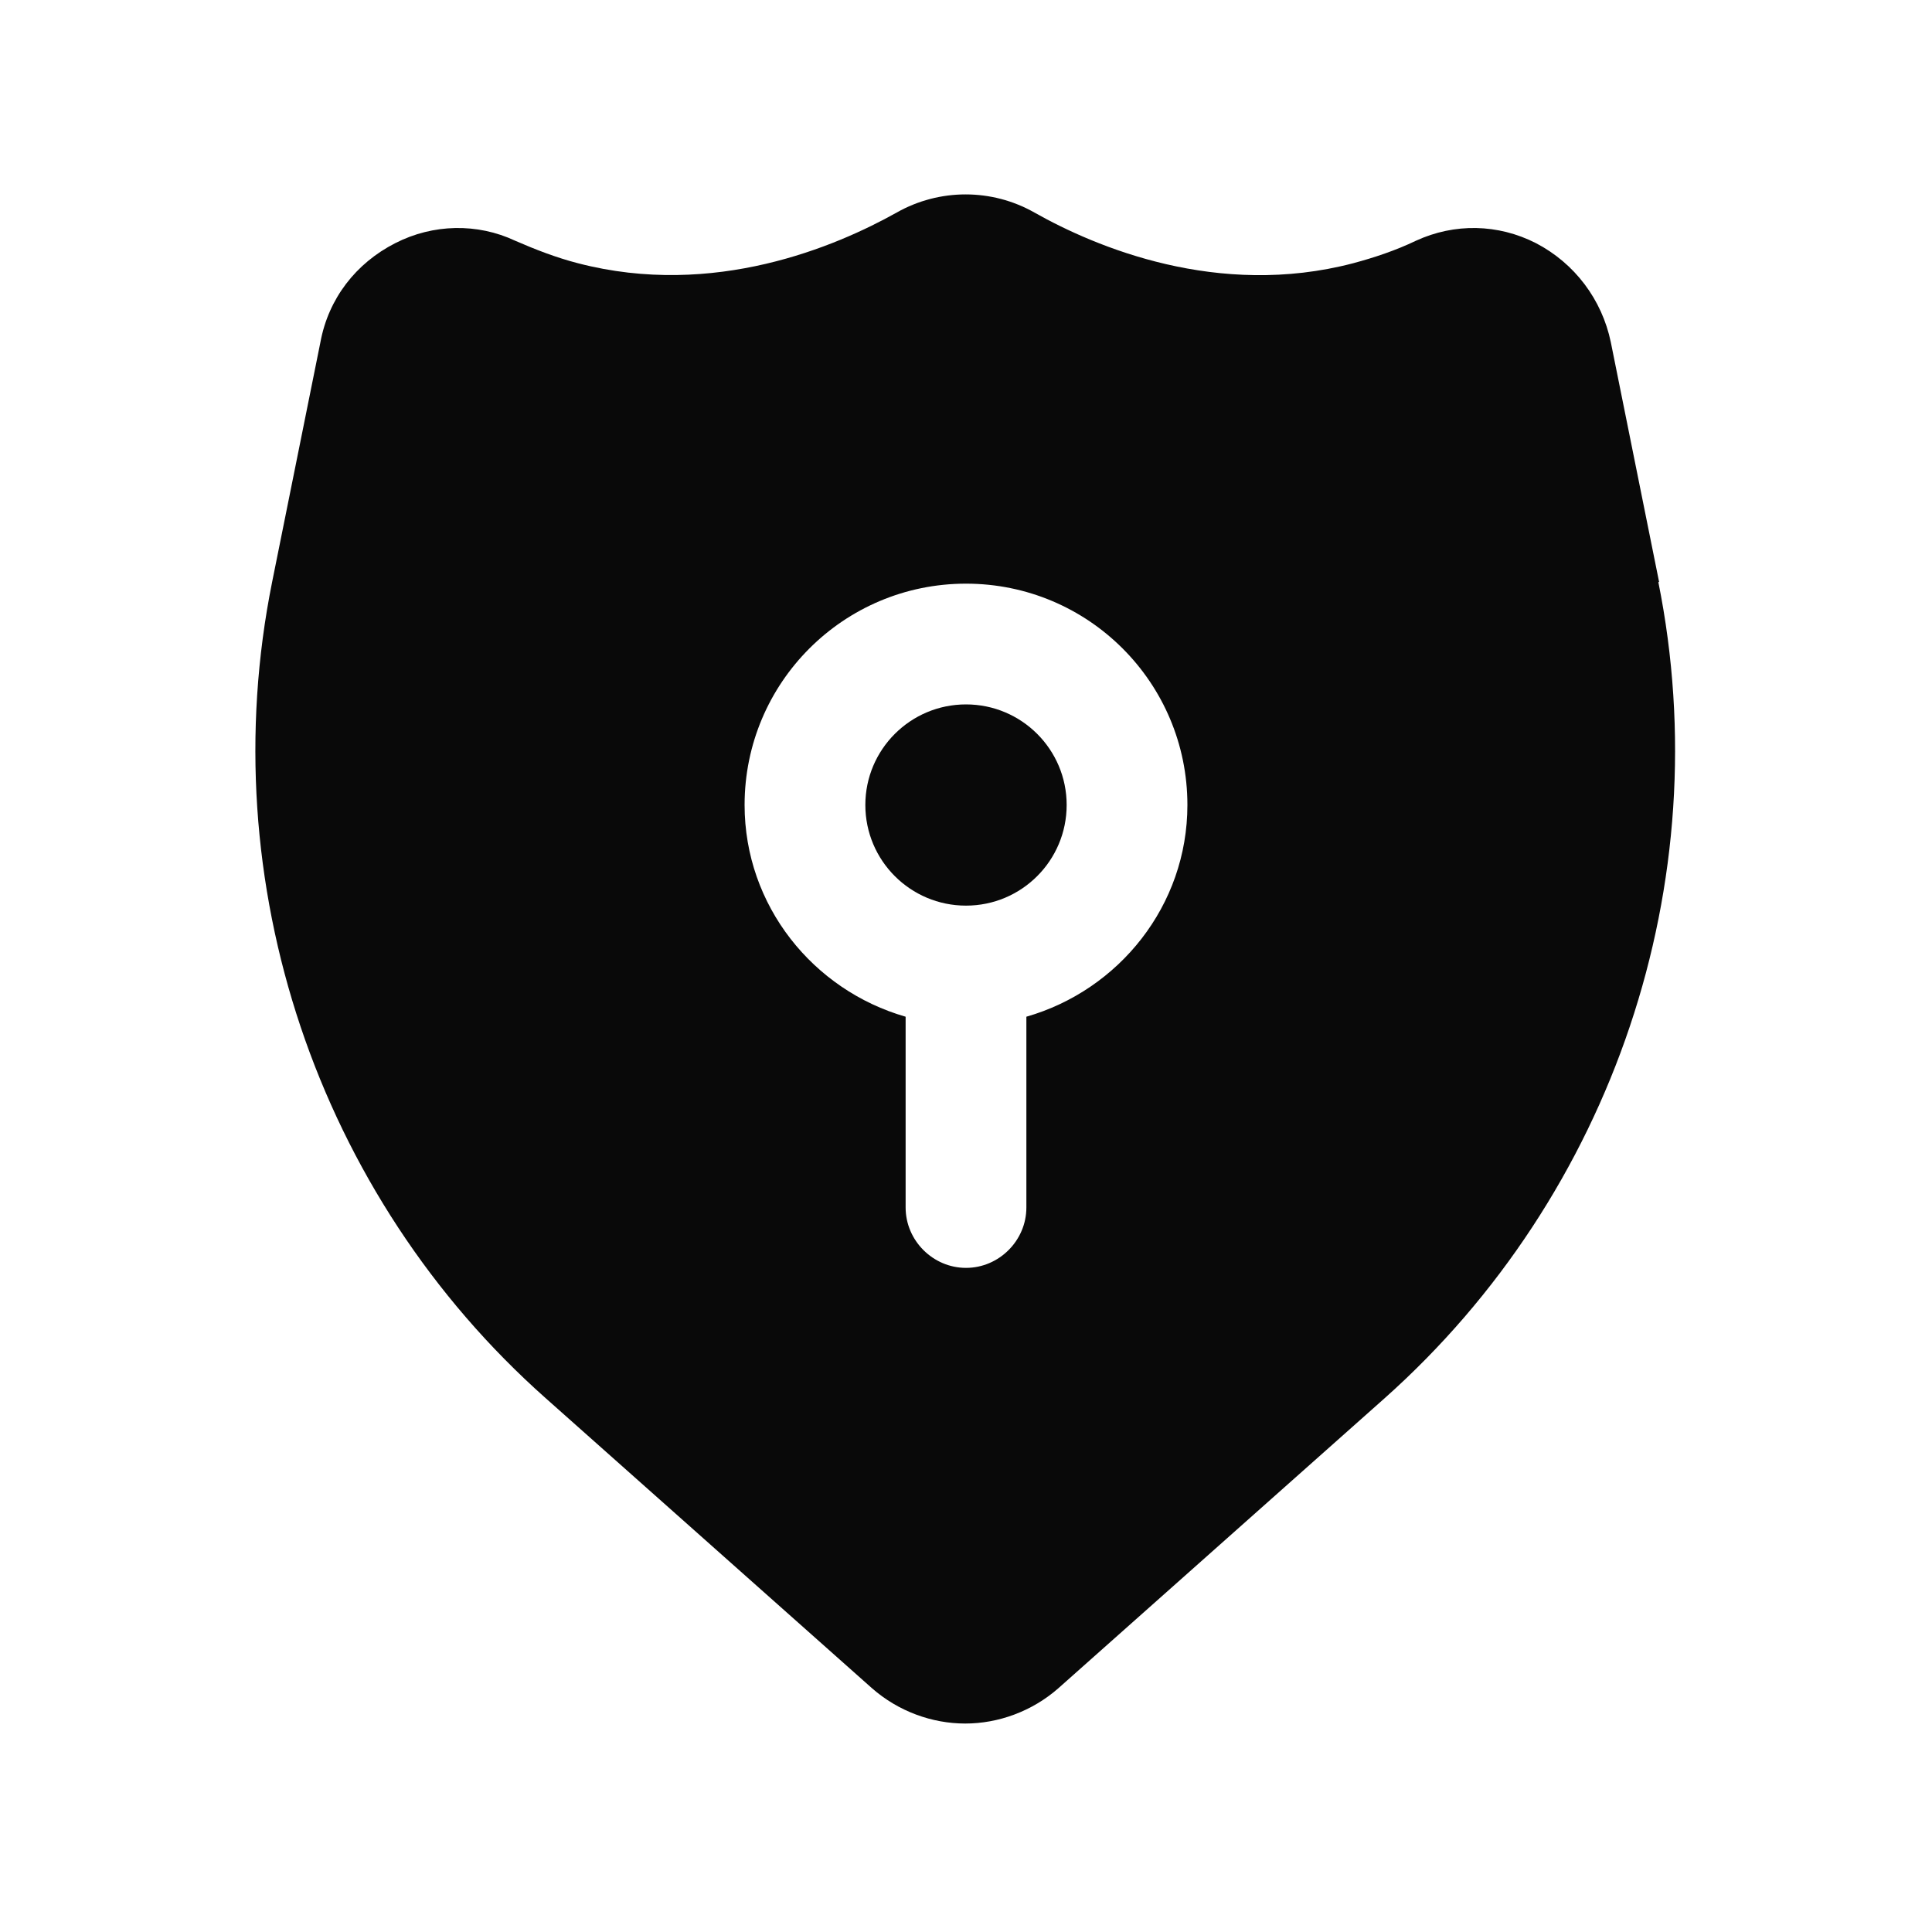 <svg width="20" height="20" viewBox="0 0 20 20" fill="none" xmlns="http://www.w3.org/2000/svg">
<path d="M17.175 6.025L16.675 3.542C16.583 3.1 16.3 2.725 15.9 2.517C15.508 2.317 15.058 2.308 14.658 2.492C14.45 2.592 14.225 2.667 14.008 2.725C12.608 3.092 11.342 2.558 10.708 2.2C10.267 1.95 9.725 1.95 9.283 2.2C8.658 2.55 7.392 3.092 5.983 2.725C5.758 2.667 5.542 2.583 5.333 2.492C4.942 2.308 4.483 2.317 4.092 2.517C3.683 2.725 3.4 3.092 3.317 3.542L2.817 6.025C2.192 9.133 3.283 12.375 5.65 14.475L9.025 17.475C9.3 17.717 9.65 17.842 9.992 17.842C10.333 17.842 10.683 17.717 10.958 17.475L14.333 14.475C16.7 12.367 17.792 9.133 17.167 6.025H17.175ZM10.625 10.525V12.5C10.625 12.842 10.342 13.125 10 13.125C9.658 13.125 9.375 12.842 9.375 12.5V10.525C8.417 10.25 7.708 9.375 7.708 8.333C7.708 7.067 8.733 6.042 10 6.042C11.267 6.042 12.292 7.067 12.292 8.333C12.292 9.375 11.583 10.25 10.625 10.525Z" fill="#090909"/>
<path d="M10 9.375C10.575 9.375 11.042 8.909 11.042 8.333C11.042 7.758 10.575 7.292 10 7.292C9.425 7.292 8.958 7.758 8.958 8.333C8.958 8.909 9.425 9.375 10 9.375Z" fill="#090909"/>
</svg>
